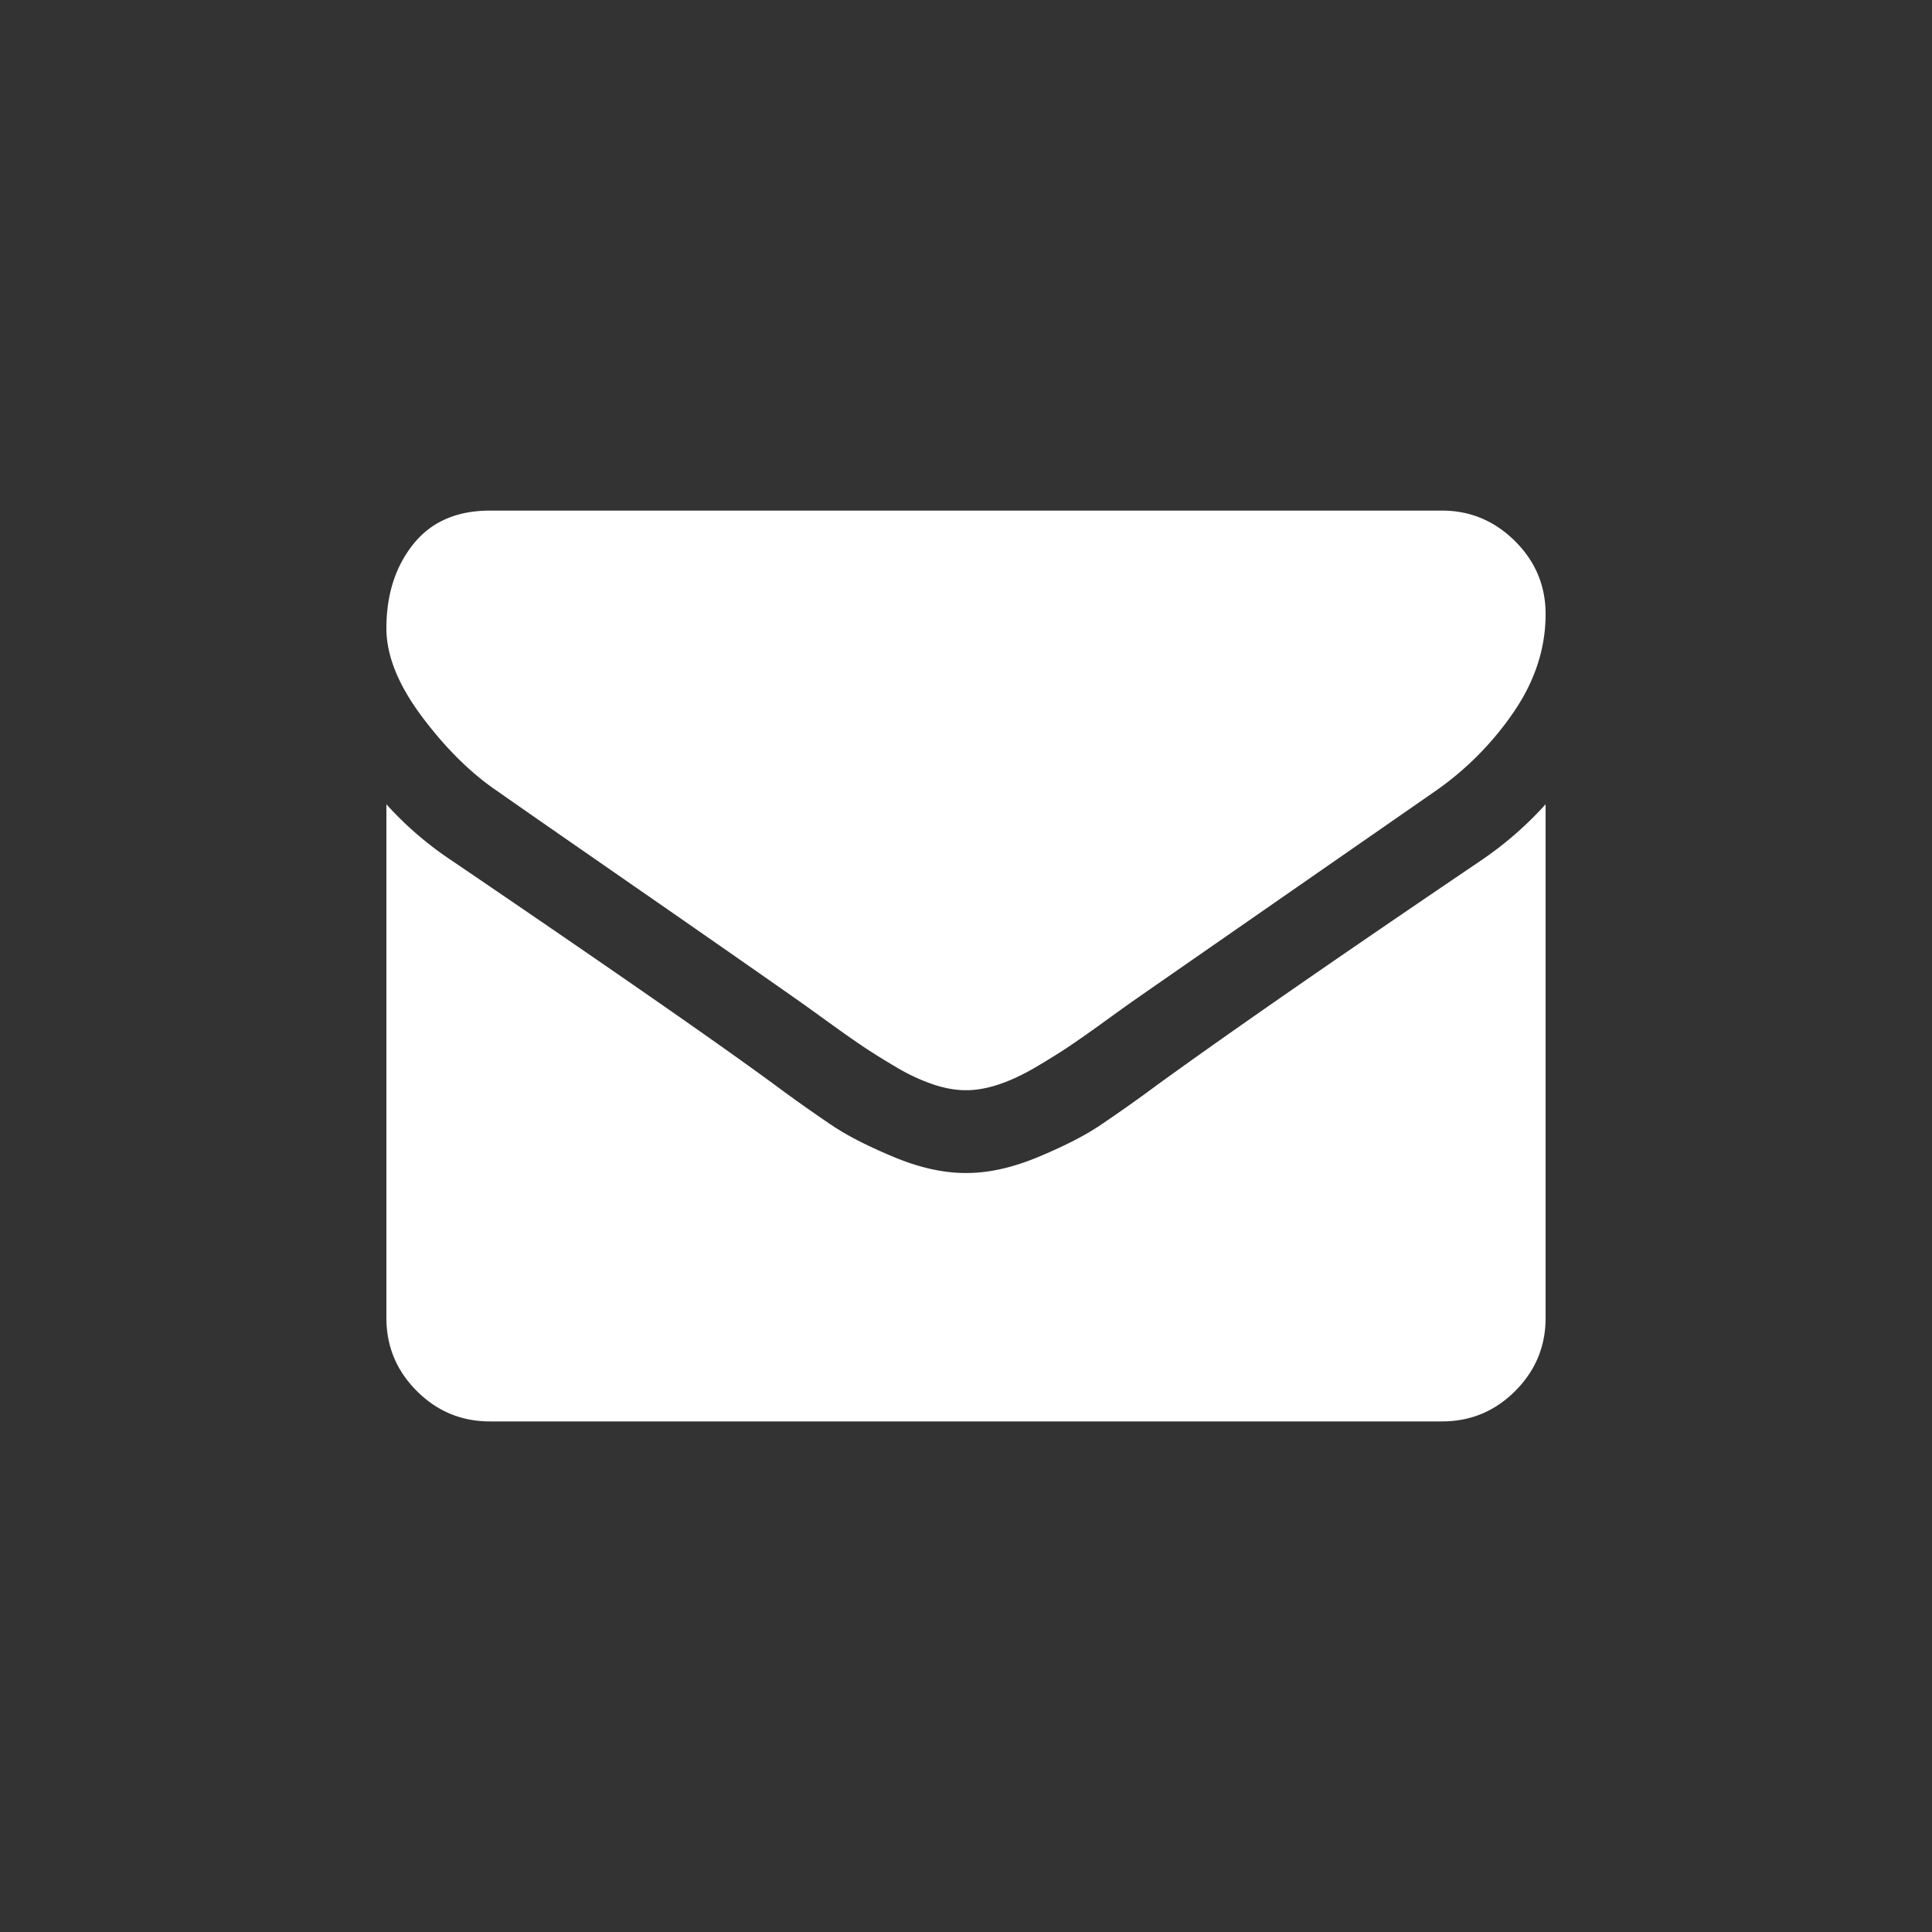 <svg width="100" height="100" fill="none" xmlns="http://www.w3.org/2000/svg"><rect width="100%" height="100%" fill="#333333" stroke="none"/><g clip-path="url(#clip0)" fill="#fff"><path d="M25.759 40.96c.759.536 3.047 2.126 6.864 4.771 3.817 2.645 6.74 4.682 8.772 6.11.223.157.697.497 1.423 1.022.725.525 1.328.949 1.808 1.272.48.324 1.06.687 1.74 1.088a10.1 10.1 0 0 0 1.926.903c.603.202 1.161.302 1.674.302h.068c.513 0 1.071-.1 1.674-.302.602-.2 1.245-.502 1.925-.903.68-.402 1.261-.764 1.741-1.088.48-.323 1.082-.747 1.808-1.272.725-.525 1.2-.865 1.423-1.022 2.053-1.428 7.277-5.056 15.67-10.882a15.905 15.905 0 0 0 4.084-4.118C79.453 35.235 80 33.55 80 31.786c0-1.473-.53-2.735-1.59-3.784-1.061-1.049-2.317-1.573-3.767-1.573H25.357c-1.719 0-3.041.58-3.968 1.74C20.463 29.332 20 30.782 20 32.523c0 1.407.614 2.93 1.841 4.57 1.228 1.642 2.534 2.93 3.918 3.868z"/><path d="M76.651 44.542c-7.32 4.955-12.879 8.806-16.673 11.552a79.074 79.074 0 0 1-3.097 2.193c-.793.524-1.847 1.06-3.164 1.607-1.317.547-2.544.82-3.683.82h-.067c-1.139 0-2.367-.273-3.684-.82-1.316-.547-2.371-1.083-3.163-1.607a79.312 79.312 0 0 1-3.097-2.193c-3.014-2.21-8.56-6.06-16.641-11.552A17.735 17.735 0 0 1 20 41.63v26.585c0 1.474.524 2.734 1.574 3.783 1.049 1.05 2.31 1.574 3.783 1.574h49.286c1.473 0 2.734-.524 3.784-1.574 1.049-1.05 1.573-2.31 1.573-3.783V41.63a18.457 18.457 0 0 1-3.349 2.912z"/></g><defs><clipPath id="clip0"><path fill="#fff" transform="translate(20 20)" d="M0 0h60v60H0z"/></clipPath></defs></svg>